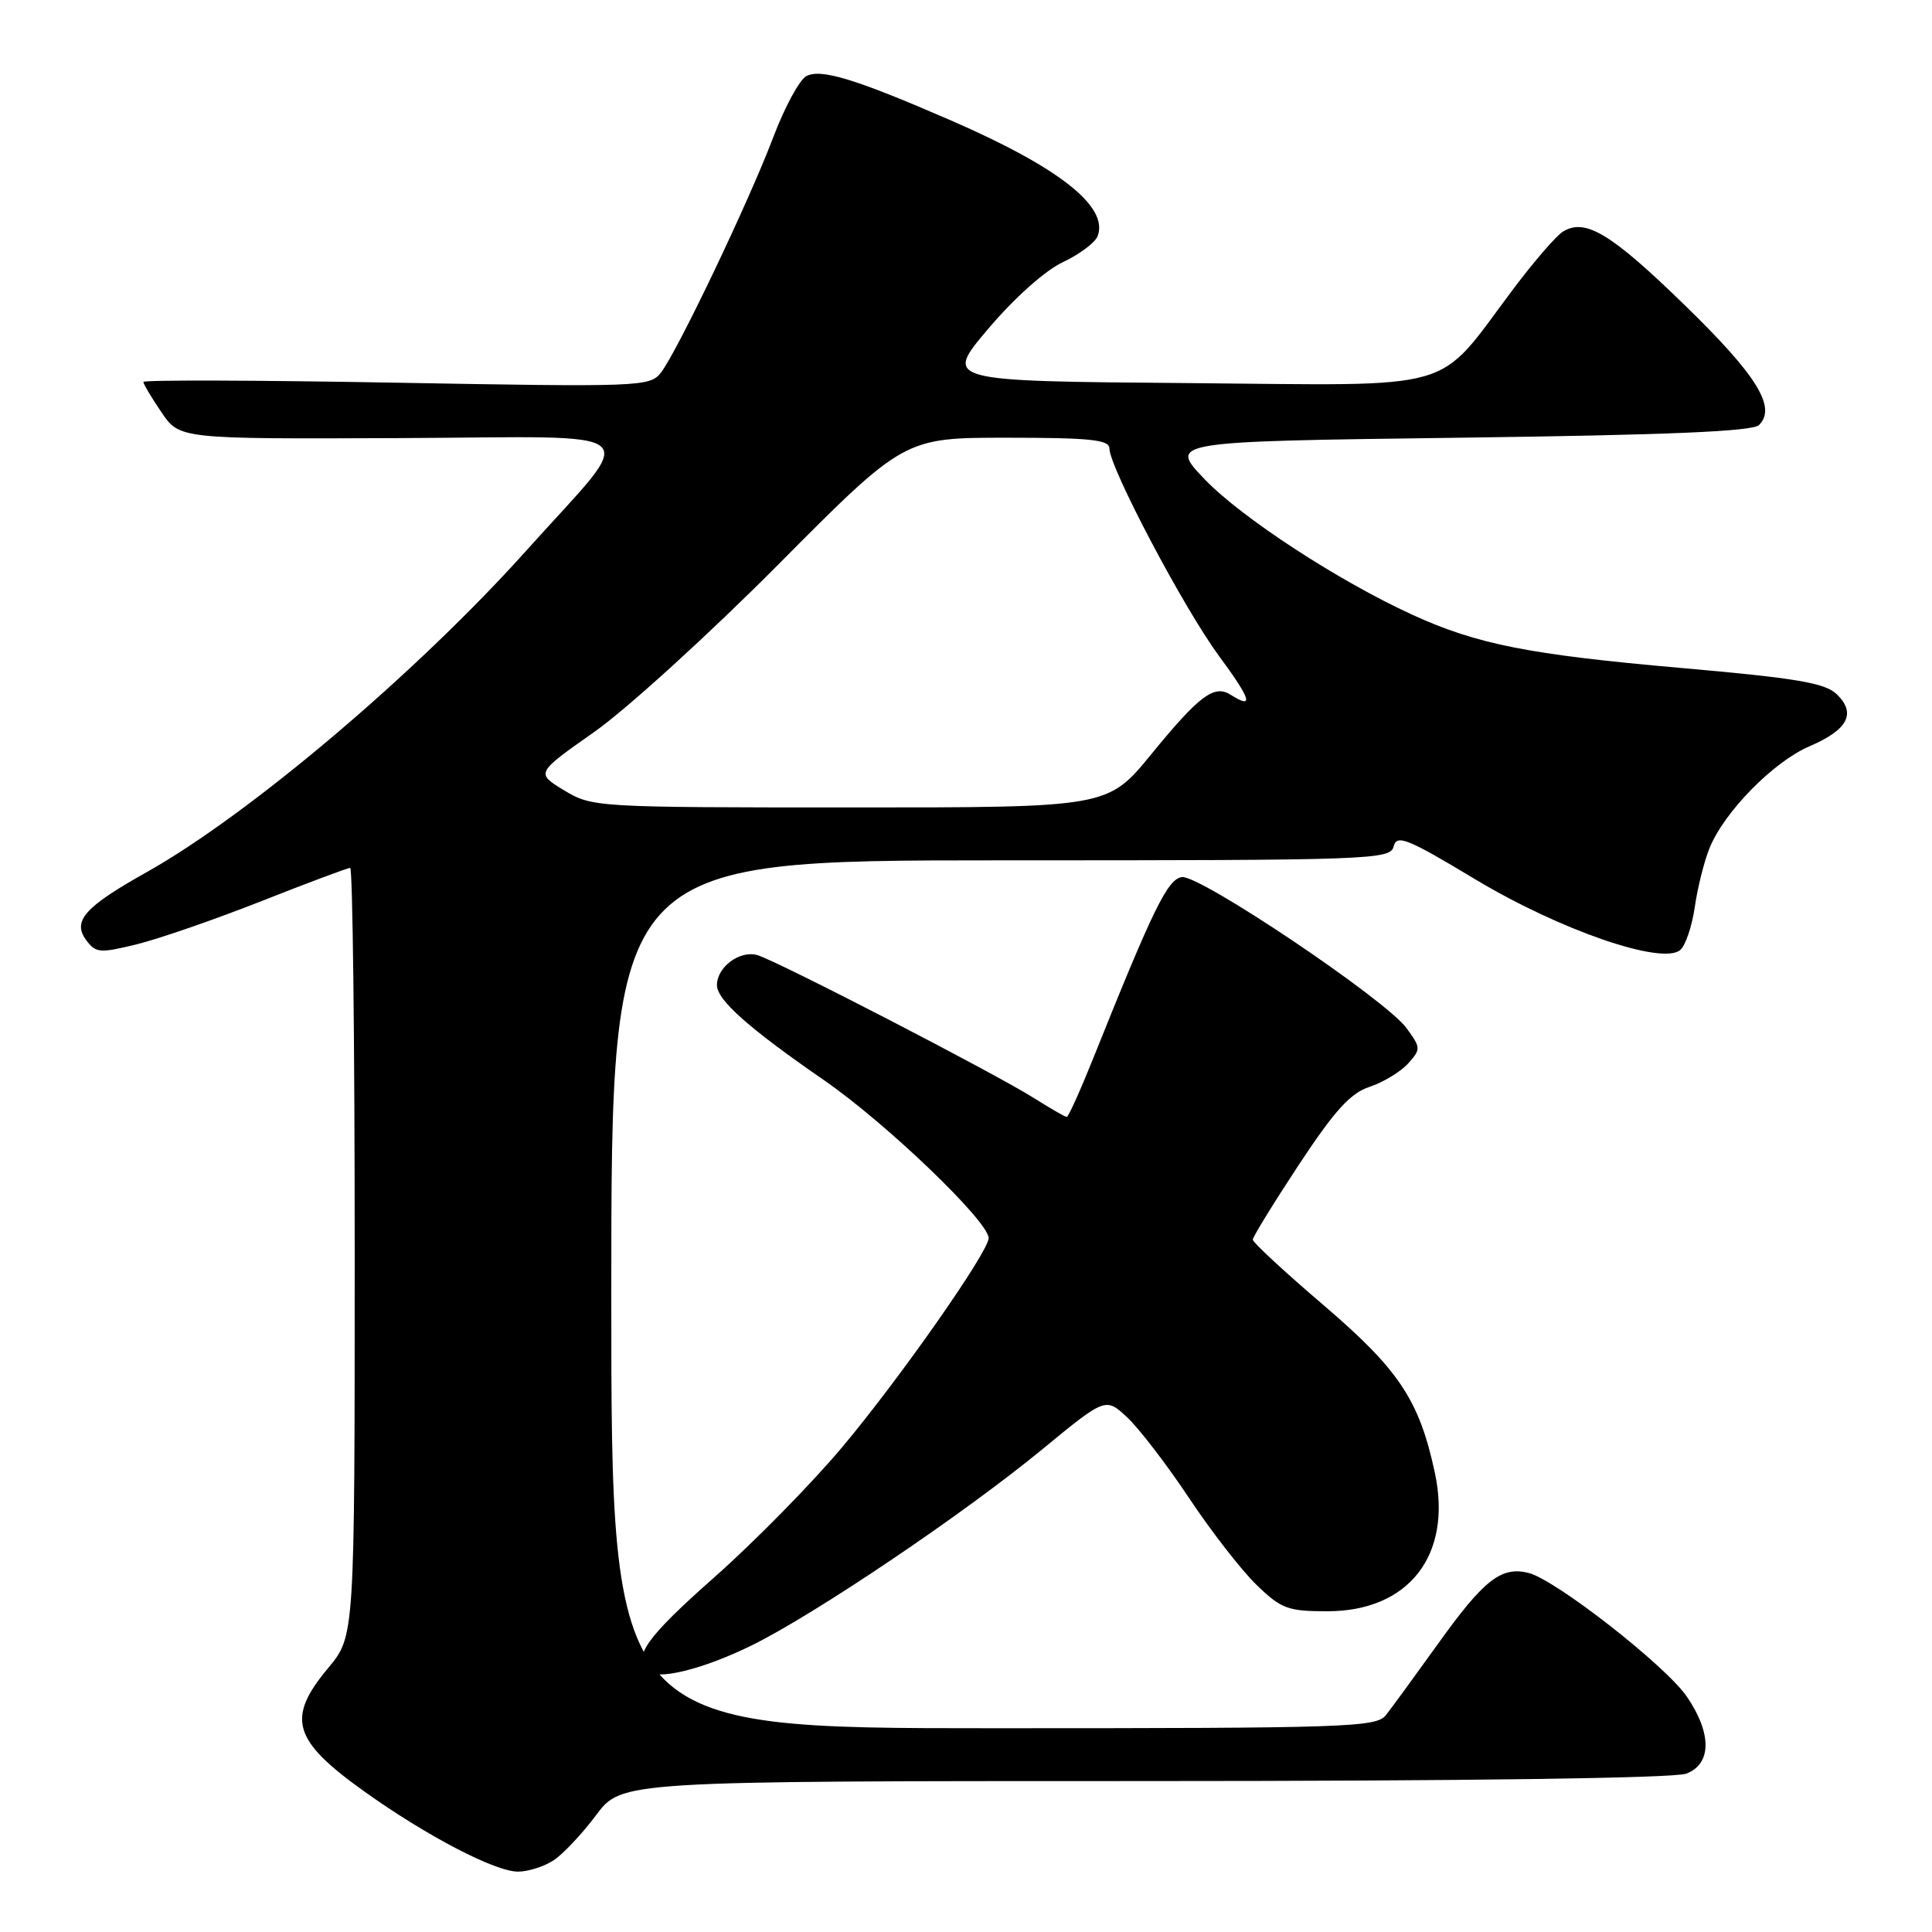 <?xml version="1.0" encoding="UTF-8" standalone="no"?>
<!DOCTYPE svg PUBLIC "-//W3C//DTD SVG 1.1//EN" "http://www.w3.org/Graphics/SVG/1.1/DTD/svg11.dtd" >
<svg xmlns="http://www.w3.org/2000/svg" xmlns:xlink="http://www.w3.org/1999/xlink" version="1.1" viewBox="0 0 256 256">
 <g >
 <path fill="currentColor"
d=" M 73.34 246.51 C 74.59 245.70 77.13 243.00 78.99 240.51 C 82.37 236.00 82.37 236.00 151.62 236.00 C 194.20 236.00 221.86 235.62 223.43 235.02 C 226.81 233.74 226.85 229.71 223.53 224.83 C 220.75 220.74 206.15 209.33 202.54 208.42 C 198.93 207.52 196.63 209.32 190.59 217.75 C 187.53 222.01 184.41 226.29 183.65 227.25 C 182.38 228.88 178.68 229.00 131.64 229.00 C 81.00 229.00 81.00 229.00 81.00 171.50 C 81.00 114.00 81.00 114.00 132.59 114.00 C 181.91 114.00 184.21 113.92 184.67 112.15 C 185.09 110.54 186.45 111.08 195.49 116.52 C 206.67 123.23 220.20 127.91 222.63 125.89 C 223.33 125.31 224.20 122.74 224.57 120.17 C 224.94 117.60 225.82 114.09 226.53 112.36 C 228.48 107.56 235.00 100.93 239.76 98.89 C 244.85 96.71 246.00 94.53 243.39 92.00 C 241.84 90.49 238.11 89.86 222.66 88.50 C 202.61 86.74 195.70 85.37 187.17 81.47 C 177.41 77.01 164.56 68.64 159.66 63.54 C 154.82 58.50 154.82 58.50 193.36 58.00 C 220.99 57.64 232.24 57.17 233.08 56.32 C 235.43 53.97 232.82 49.75 223.21 40.41 C 213.46 30.92 210.05 28.87 207.10 30.69 C 206.22 31.22 203.25 34.66 200.50 38.32 C 190.08 52.17 193.92 51.07 157.25 50.76 C 125.07 50.50 125.07 50.50 130.95 43.56 C 134.40 39.49 138.47 35.85 140.83 34.74 C 143.04 33.70 145.11 32.15 145.44 31.29 C 146.94 27.38 140.32 22.17 125.92 15.92 C 113.35 10.46 108.77 9.06 106.84 10.09 C 105.93 10.57 103.95 14.24 102.44 18.24 C 99.21 26.76 89.71 46.66 87.55 49.41 C 86.11 51.24 84.71 51.29 52.52 50.71 C 34.09 50.38 19.00 50.33 19.00 50.61 C 19.00 50.88 20.08 52.70 21.40 54.64 C 23.80 58.17 23.80 58.17 53.00 58.05 C 86.69 57.90 84.78 56.19 69.69 73.01 C 55.19 89.17 33.01 107.95 19.41 115.58 C 11.24 120.16 9.57 122.03 11.40 124.54 C 12.69 126.29 13.19 126.33 18.14 125.12 C 21.09 124.39 28.52 121.82 34.65 119.40 C 40.78 116.98 46.07 115.00 46.40 115.00 C 46.73 115.00 47.00 137.91 47.00 165.91 C 47.00 216.81 47.00 216.81 43.50 221.00 C 37.91 227.69 38.76 230.59 48.33 237.42 C 56.58 243.30 65.59 248.00 68.64 248.00 C 69.98 248.00 72.09 247.33 73.34 246.51 Z  M 99.63 218.01 C 108.01 213.88 127.63 200.65 138.00 192.13 C 146.50 185.14 146.50 185.14 149.37 187.82 C 150.95 189.30 154.63 194.10 157.56 198.50 C 160.48 202.90 164.50 208.07 166.49 210.00 C 169.78 213.18 170.64 213.50 175.88 213.50 C 186.68 213.50 192.46 206.06 190.13 195.17 C 188.07 185.54 185.39 181.51 175.39 172.95 C 170.22 168.54 166.00 164.63 166.00 164.26 C 166.00 163.90 168.75 159.43 172.10 154.34 C 176.86 147.13 178.93 144.85 181.48 144.01 C 183.28 143.41 185.57 142.03 186.56 140.94 C 188.29 139.02 188.28 138.85 186.37 136.23 C 183.61 132.45 158.95 115.87 156.60 116.22 C 154.71 116.50 152.82 120.36 144.85 140.25 C 143.14 144.51 141.57 148.00 141.35 148.00 C 141.14 148.00 139.19 146.88 137.02 145.51 C 131.76 142.19 103.07 127.37 100.36 126.56 C 98.04 125.88 95.00 128.13 95.00 130.53 C 95.00 132.51 99.21 136.24 109.20 143.14 C 117.42 148.82 131.00 161.84 131.00 164.06 C 131.00 165.85 119.22 182.68 111.60 191.75 C 107.55 196.58 99.91 204.35 94.63 209.02 C 85.71 216.90 83.84 219.50 85.75 221.42 C 87.02 222.70 93.16 221.20 99.63 218.01 Z  M 74.74 104.72 C 70.99 102.44 70.99 102.44 78.74 96.99 C 83.01 93.99 94.00 83.99 103.16 74.77 C 119.82 58.00 119.82 58.00 133.41 58.00 C 144.44 58.00 147.00 58.27 147.00 59.41 C 147.00 61.91 156.84 80.56 161.49 86.87 C 165.81 92.74 166.20 94.04 163.05 92.05 C 160.88 90.68 158.91 92.16 152.54 99.95 C 146.77 107.00 146.77 107.00 112.64 106.99 C 78.90 106.99 78.46 106.96 74.74 104.72 Z "/>
</g>
</svg>